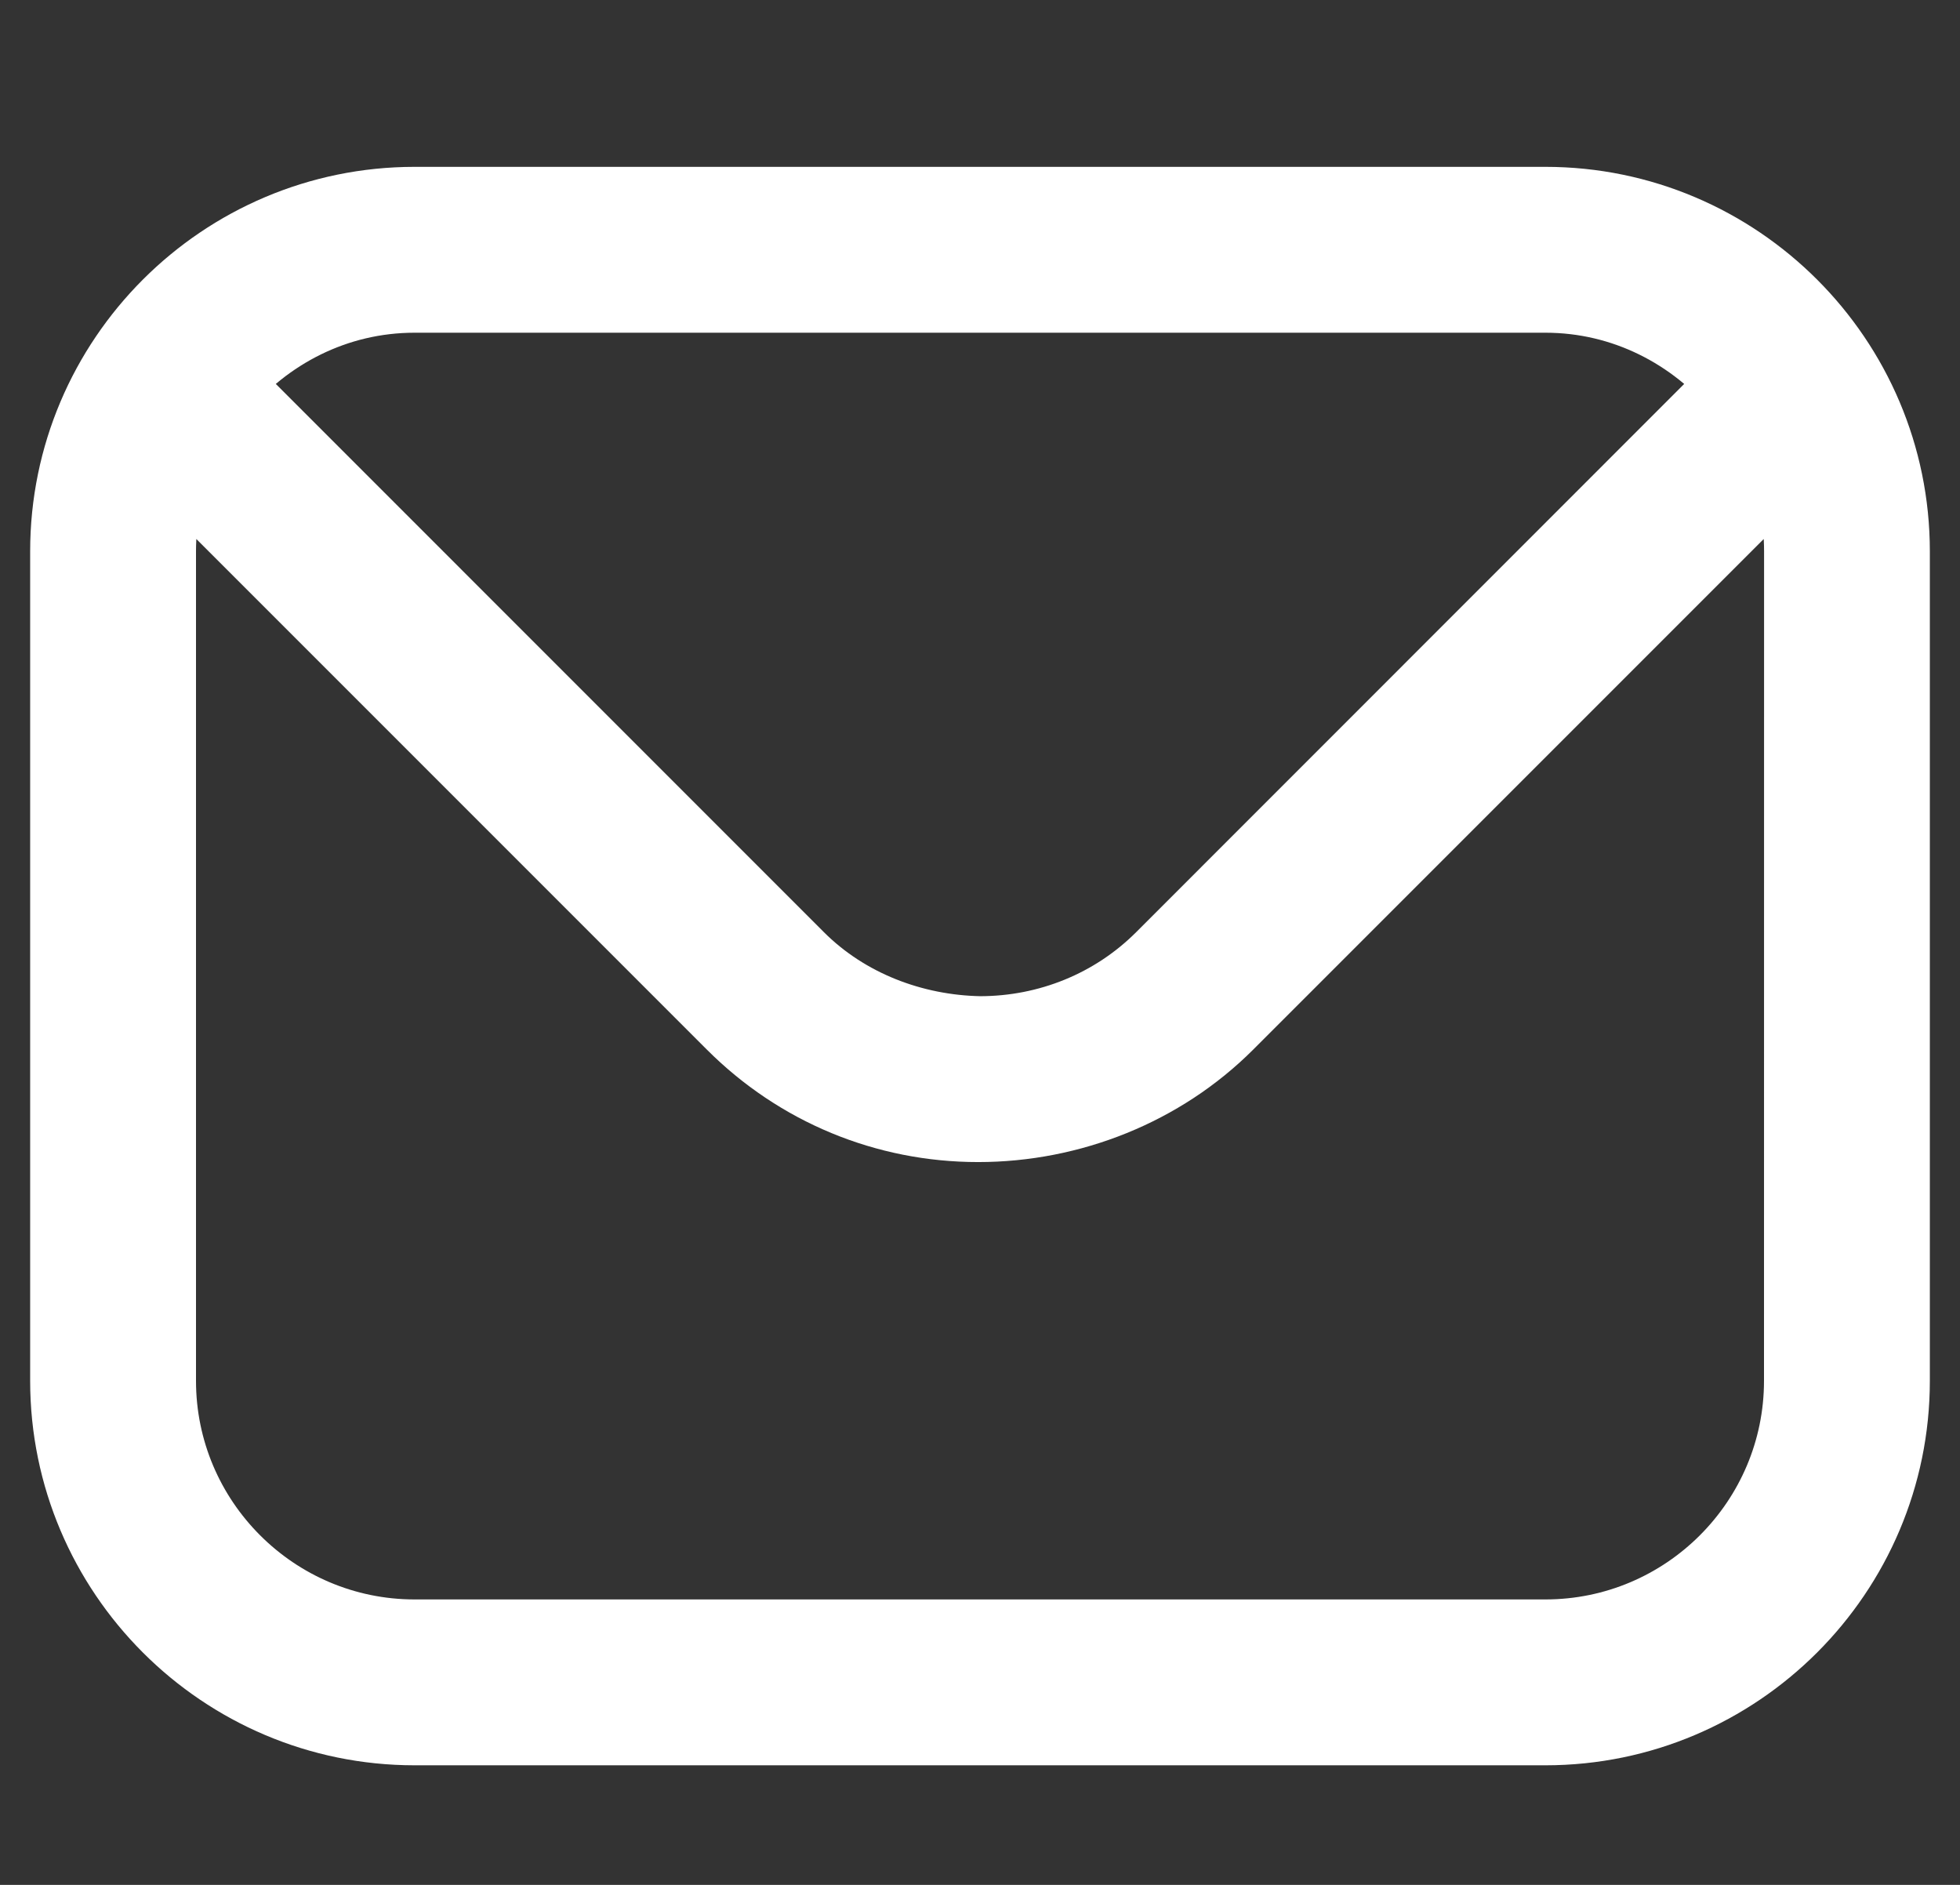 <svg width="26" height="25" viewBox="0 0 26 25" fill="none" xmlns="http://www.w3.org/2000/svg">
<rect x="0" y="0" width="26" height="25" fill="#333333" stroke="none"/>
<path d="M20.5 2.813H5.5C3.019 2.813 1 4.832 1 7.313V18.314C1 20.794 3.019 22.814 5.5 22.814H20.5C22.981 22.814 25 20.794 25 18.314V7.313C25 4.832 22.981 2.813 20.5 2.813ZM5.5 3.813H20.5C21.584 3.813 22.543 4.319 23.186 5.096L15.495 12.789C14.833 13.45 13.938 13.813 12.998 13.813C12.084 13.796 11.172 13.454 10.506 12.789L2.814 5.096C3.457 4.319 4.415 3.813 5.5 3.813ZM24 18.314C24 20.244 22.43 21.814 20.5 21.814H5.5C3.57 21.814 2 20.244 2 18.314V7.313C2 6.836 2.097 6.382 2.271 5.967L9.799 13.495C10.65 14.347 11.779 14.813 12.976 14.813C14.173 14.813 15.351 14.347 16.202 13.495L23.73 5.967C23.904 6.382 24.001 6.836 24.001 7.313L24 18.314Z" fill="#FEFEFE" stroke="white" stroke-width="1.2"/>
</svg>
